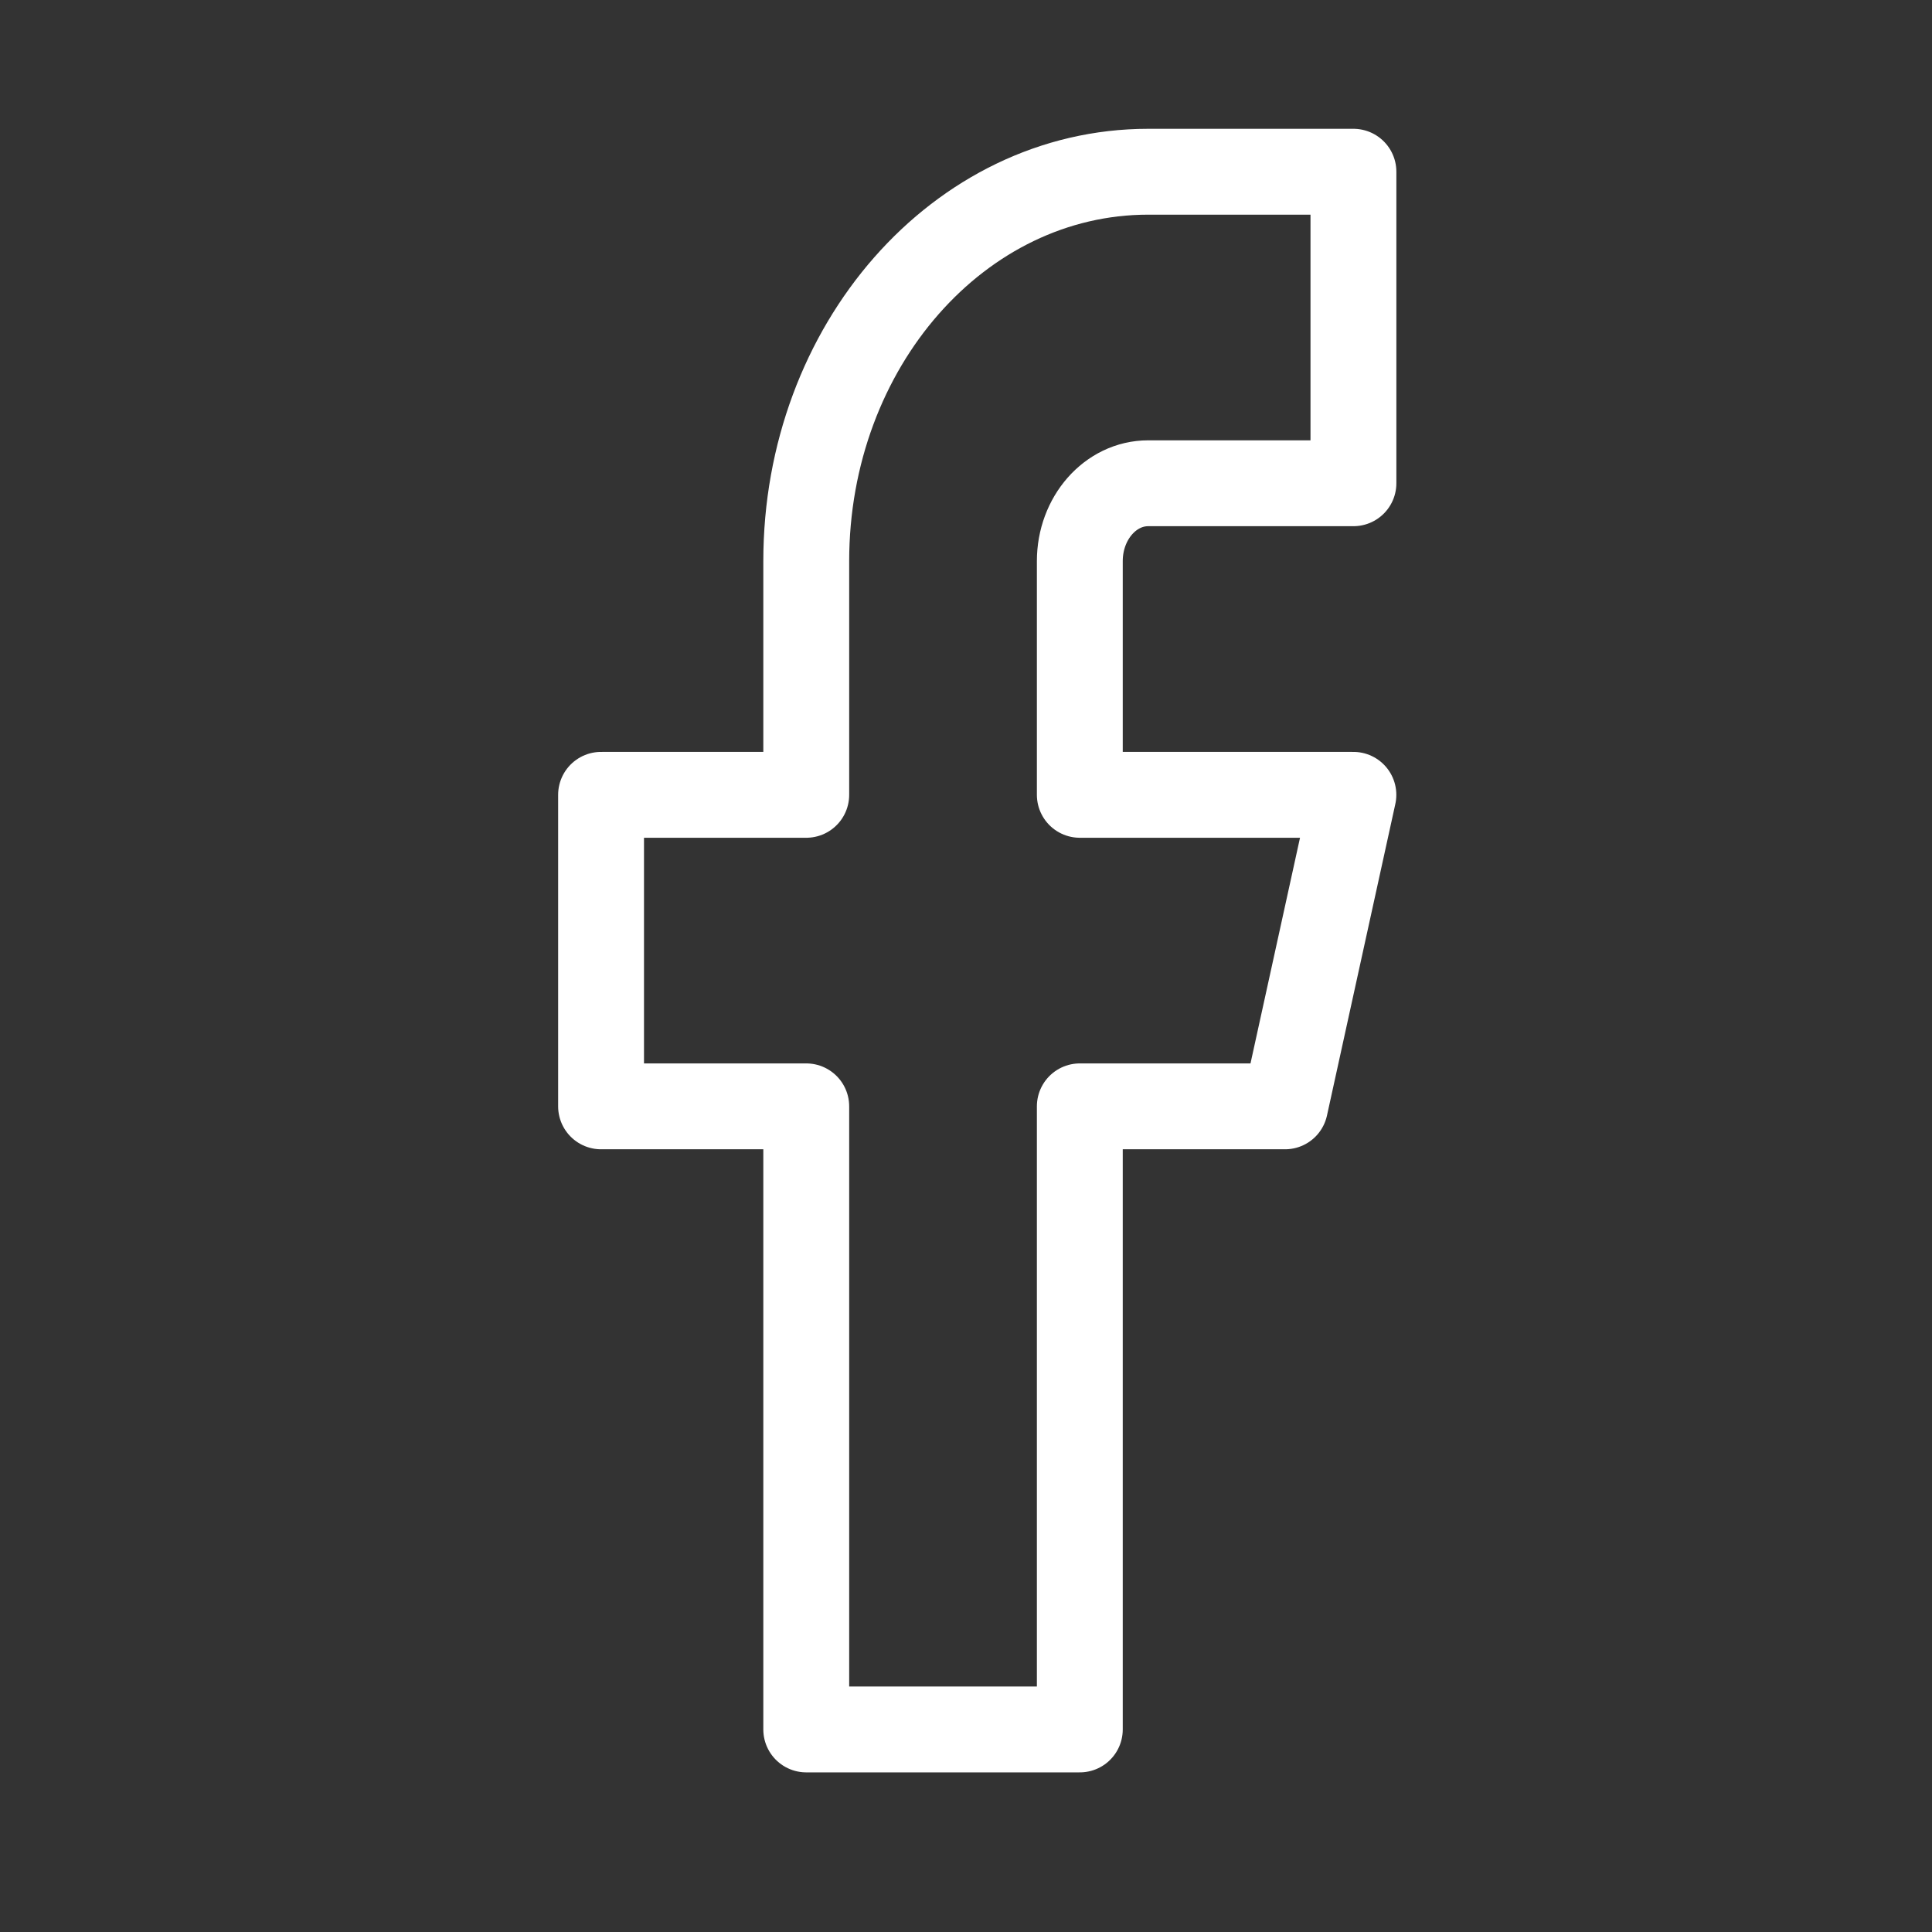 <svg width="45" height="45" viewBox="0 0 45 45" xmlns="http://www.w3.org/2000/svg"><rect x="0" y="0" width="45" height="45" fill="#333333" stroke="none"/><title>icon-Artboard</title><path d="M31.523 4h-4.779c-4.399 0-7.965 4.061-7.965 9.07v5.443H14v7.256h4.779v14.513h6.372V25.769h4.78l1.592-7.256h-6.372V13.07c0-1.001.713-1.814 1.593-1.814h4.78V4z" stroke="#FFF" stroke-width="2" fill="none" fill-rule="evenodd" stroke-linecap="round" stroke-linejoin="round"/></svg>